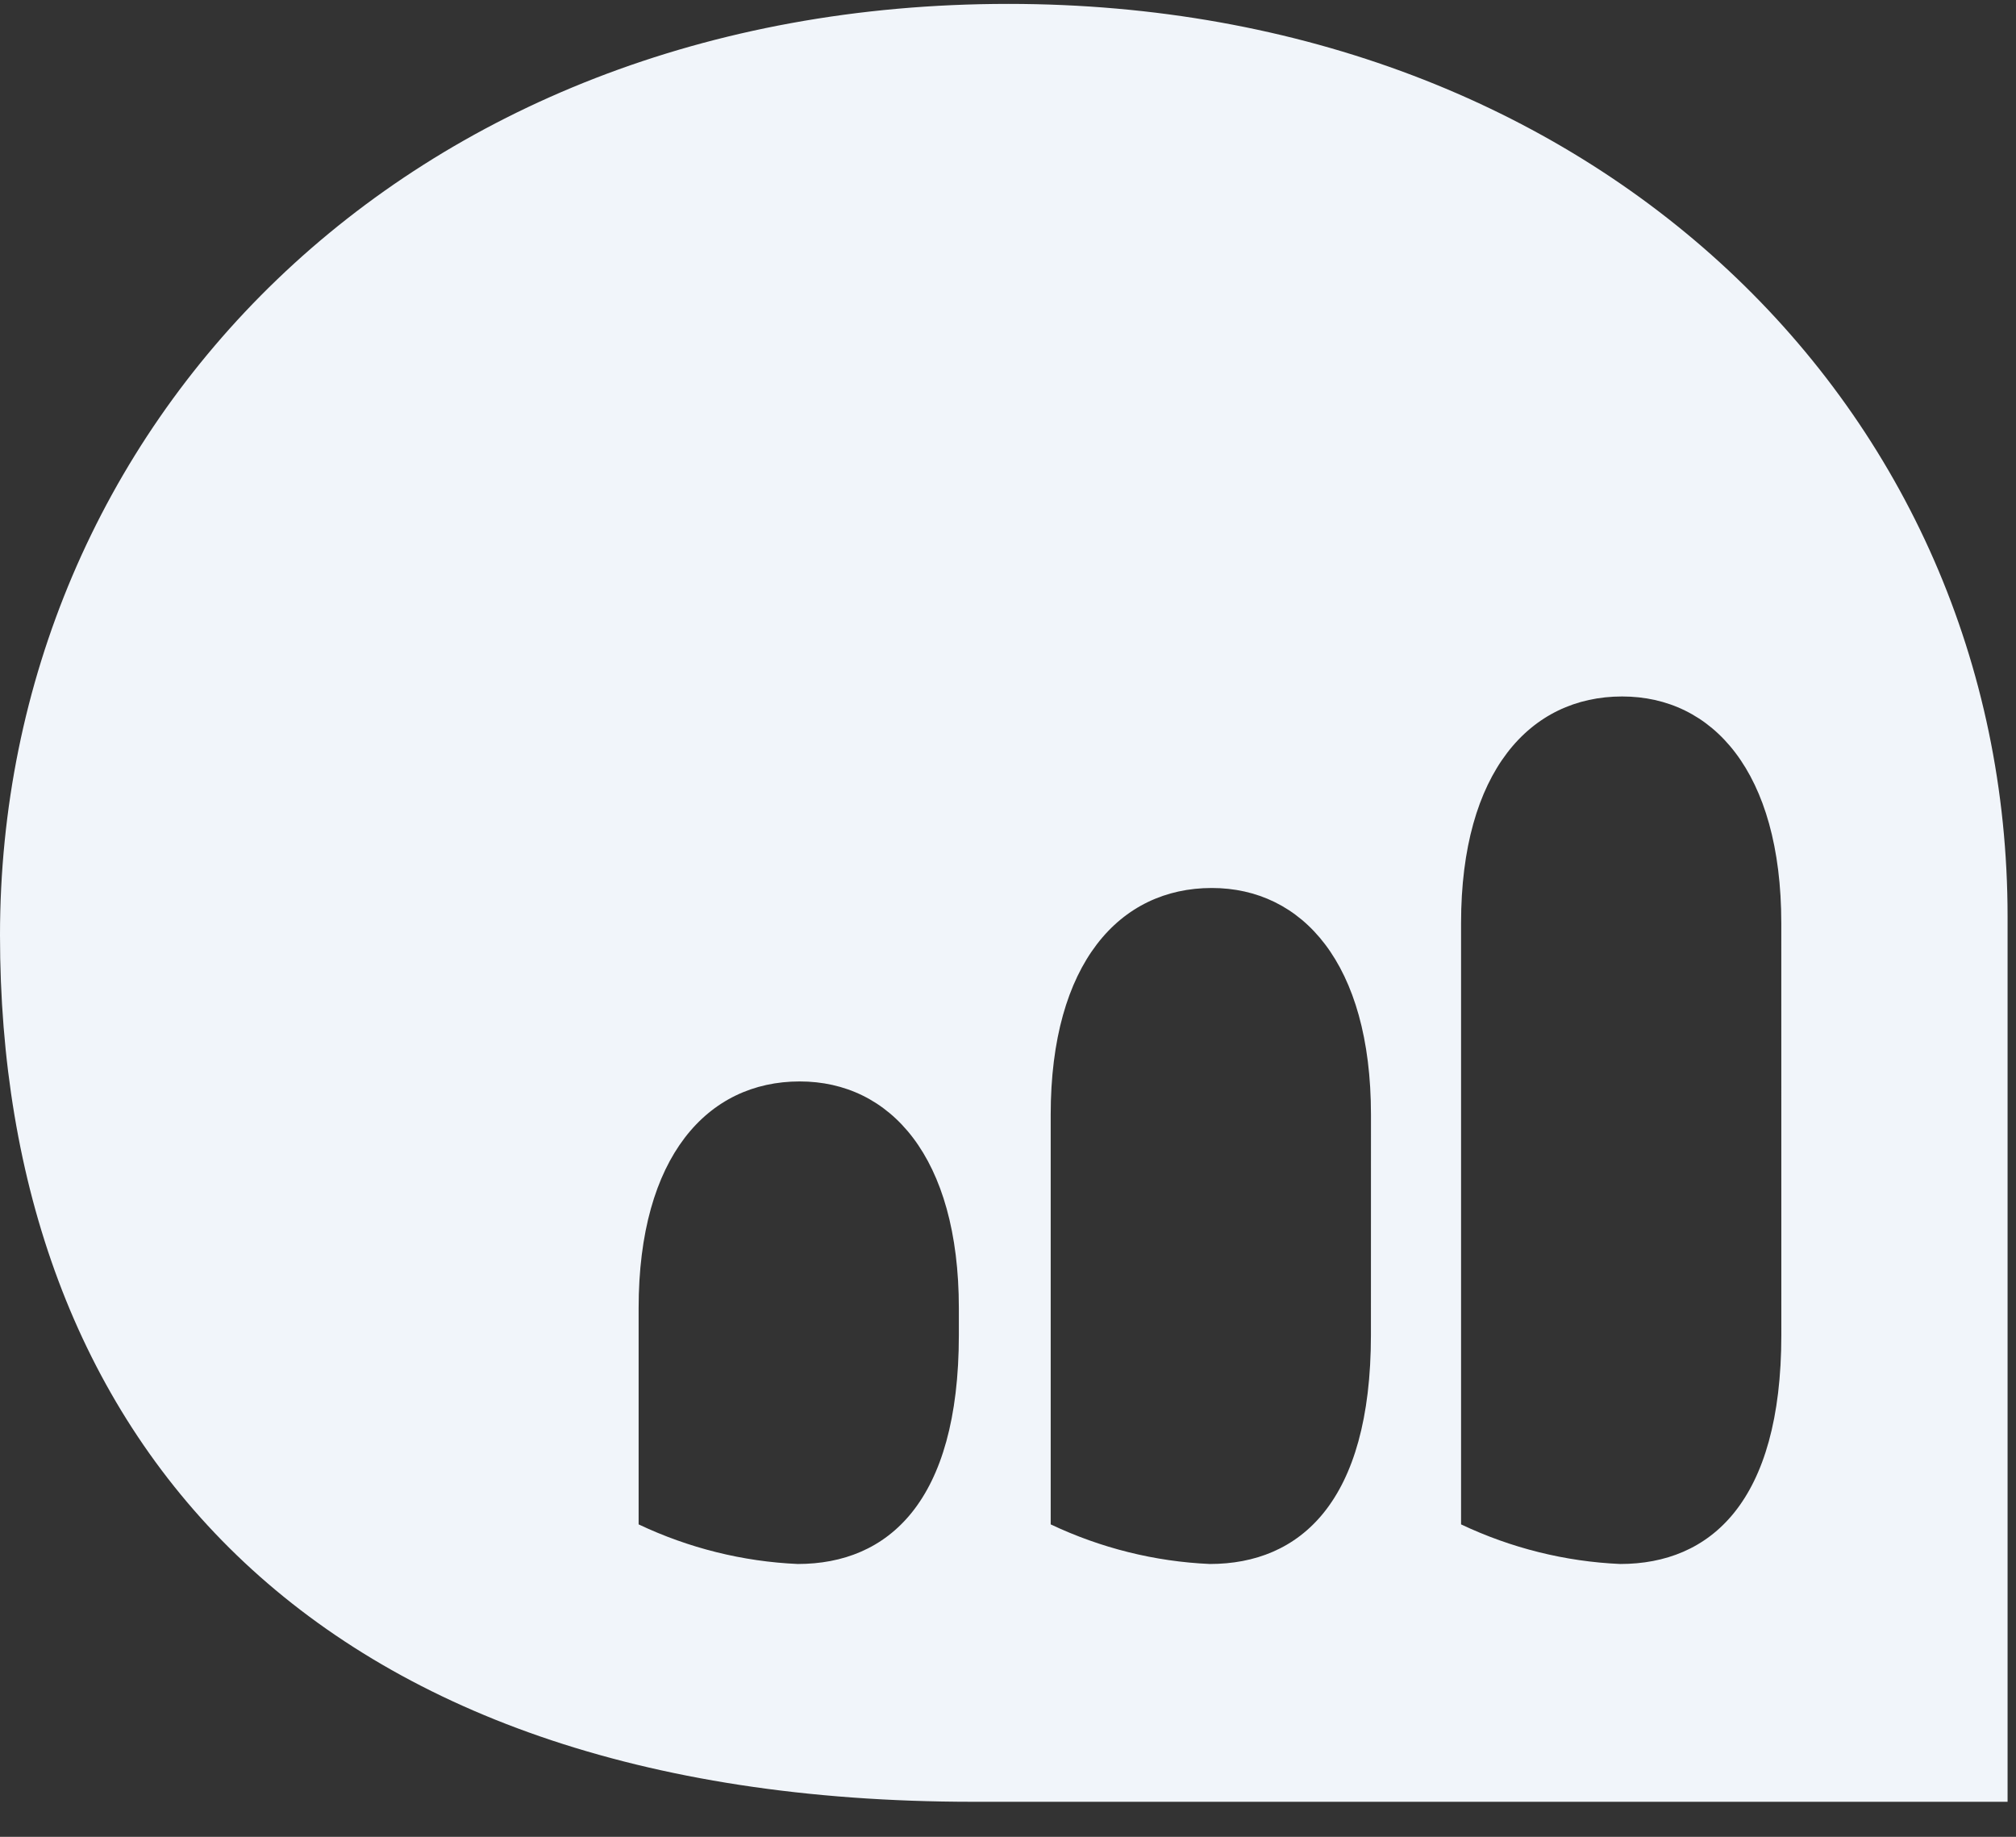 <svg width="45" height="41" viewBox="0 0 45 41" fill="none" xmlns="http://www.w3.org/2000/svg">
<rect x="0" y="0" width="45" height="41" fill="#333333" stroke="none"/>
<path d="M22.506 0.087C9.002 0.087 0 9.553 0 20.874C0 31.985 6.848 40.218 21.722 40.218H44.812V20.461C44.813 9.143 35.616 0.087 22.506 0.087ZM21.403 29.798C21.403 33.535 19.814 34.91 17.807 34.91C16.58 34.856 15.374 34.556 14.255 34.026V29.201C14.255 25.81 15.798 24.139 17.851 24.139C19.861 24.139 21.403 25.81 21.403 29.201L21.403 29.798ZM30.601 29.798C30.601 33.535 29.012 34.91 27.005 34.91C25.778 34.856 24.573 34.556 23.453 34.026V24.883C23.453 21.493 24.996 19.821 27.049 19.821C29.06 19.821 30.602 21.493 30.602 24.883L30.601 29.798ZM39.762 29.798C39.762 33.535 38.173 34.91 36.165 34.91C34.938 34.856 33.733 34.556 32.613 34.026V20.608C32.613 17.218 34.156 15.546 36.209 15.546C38.219 15.546 39.761 17.218 39.761 20.608L39.762 29.798Z" fill="#F1F5FA"/>
</svg>
